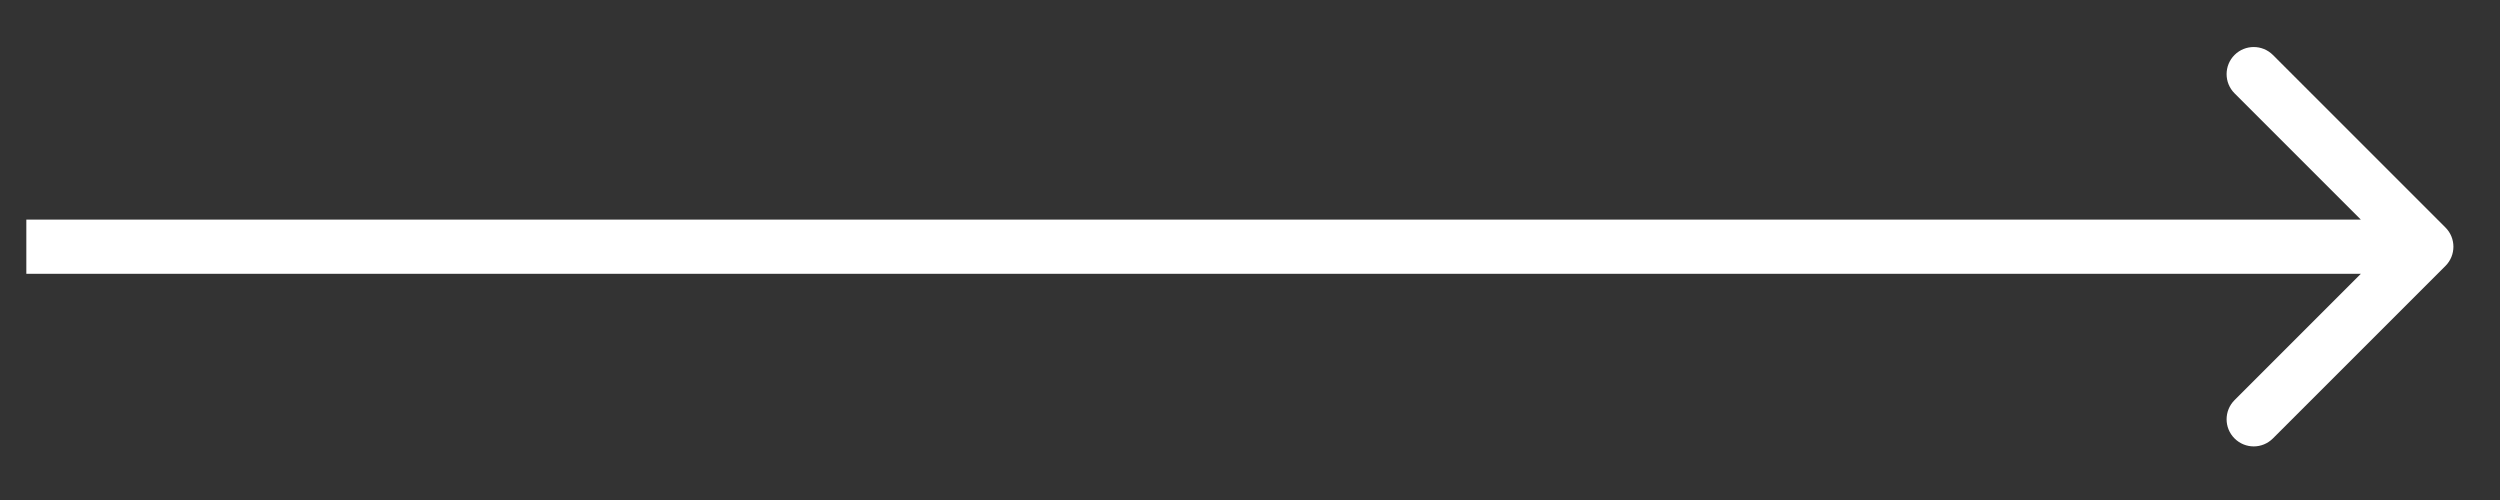 <svg width="45" height="9" viewBox="0 0 45 9" fill="none" xmlns="http://www.w3.org/2000/svg">
<rect x="0" y="0" width="45" height="9" fill="#333333" stroke="none"/>
<g id="s-45x8_8555d2fd-7c4f-49fa-8407-3c3468c97786.svg" clip-path="url(#clip0_1_114)">
<path id="Vector" d="M44.019 4.786C44.209 4.595 44.209 4.286 44.019 4.096L40.912 0.989C40.721 0.799 40.413 0.799 40.222 0.989C40.031 1.18 40.031 1.489 40.222 1.68L42.983 4.441L40.222 7.202C40.031 7.393 40.031 7.702 40.222 7.892C40.413 8.083 40.721 8.083 40.912 7.892L44.019 4.786ZM0.474 4.929H43.673V3.953H0.474V4.929Z" fill="white"/>
</g>
<defs>
<clipPath id="clip0_1_114">
<rect width="43.931" height="7.81" fill="white" transform="translate(0.474 0.78)"/>
</clipPath>
</defs>
</svg>
